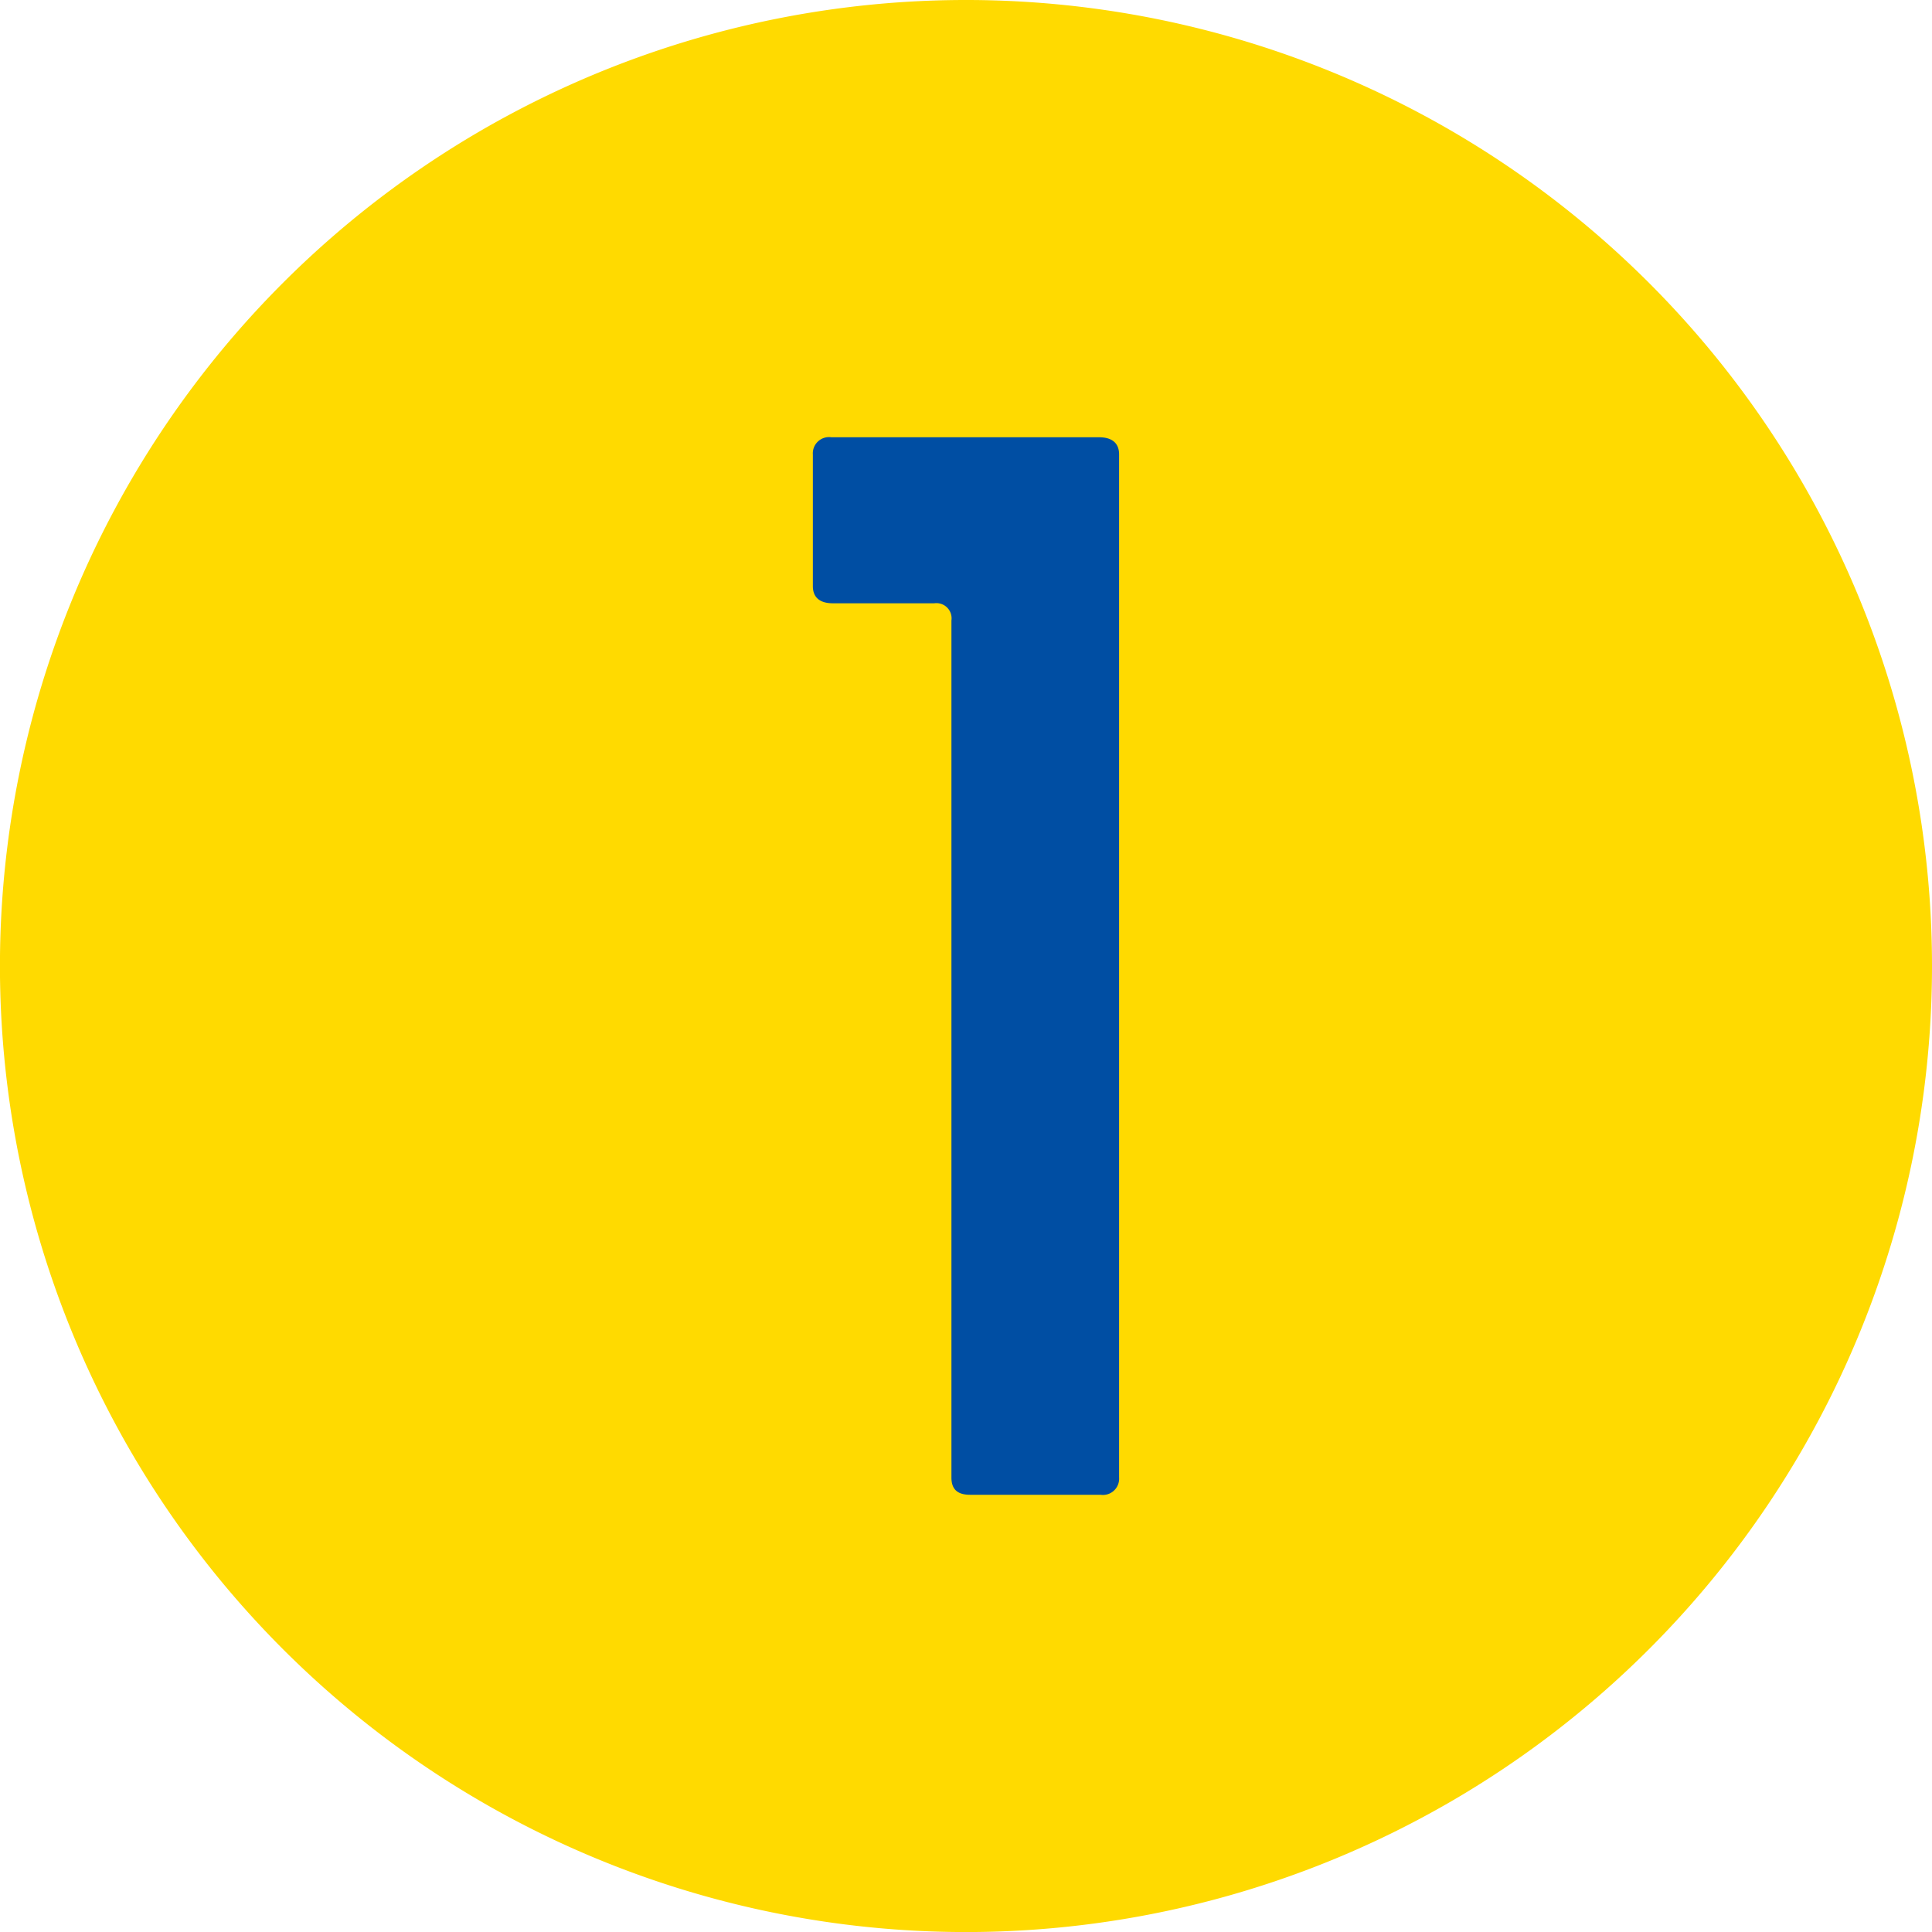<svg id="レイヤー_1" data-name="レイヤー 1" xmlns="http://www.w3.org/2000/svg" viewBox="0 0 39.999 40"><defs><style>.cls-1{fill:#ffda00;}.cls-2{fill:#004ea3;}</style></defs><path class="cls-1" d="M40,20A20,20,0,1,0,20,40,20,20,0,0,0,40,20Z" transform="translate(-0.001)"/><path class="cls-2" d="M22.785,30.947h-2.7c-.267,0-.386-.119-.386-.356V12.845a.314.314,0,0,0-.355-.355h-2.1c-.266,0-.414-.118-.414-.355V9.408a.336.336,0,0,1,.385-.355h5.54c.267,0,.415.119.415.355V30.591A.336.336,0,0,1,22.785,30.947Z" transform="translate(-0.001)"/></svg>